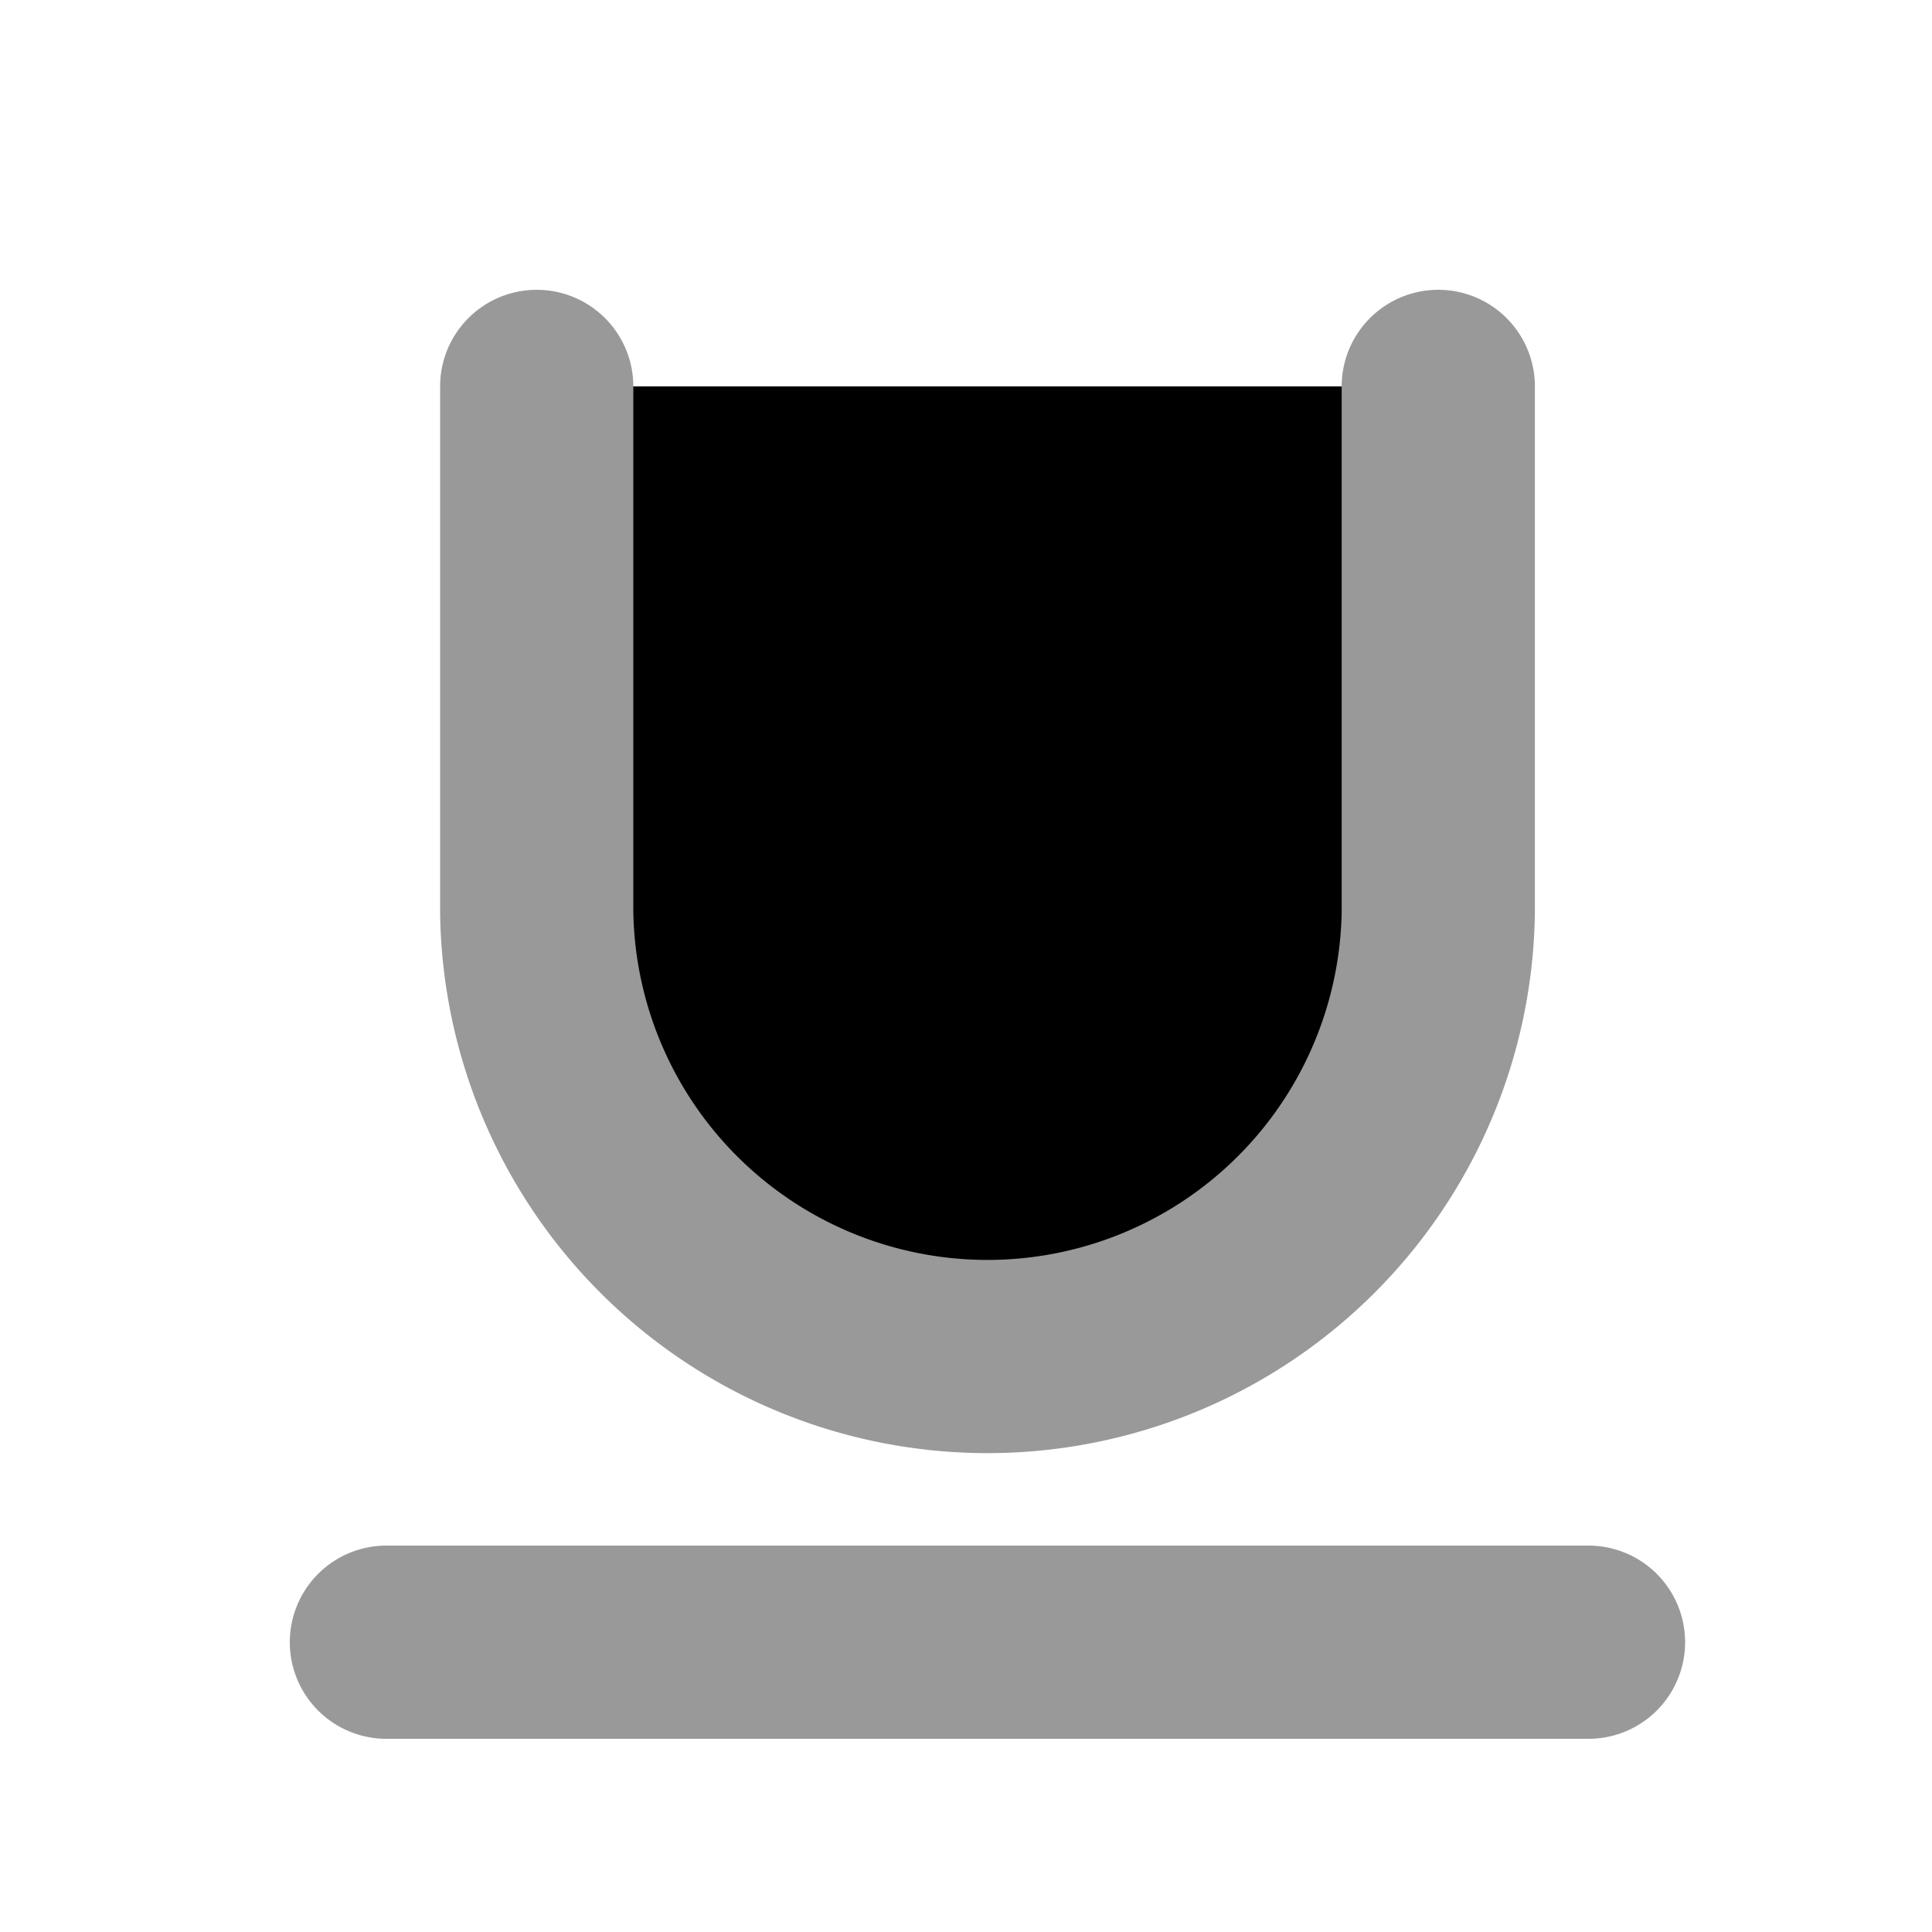 <svg xmlns="http://www.w3.org/2000/svg" viewBox="0 0 20 20" fill="currentColor" aria-hidden="true">
  <path
    stroke="#999"
    stroke-linecap="round"
    stroke-linejoin="round"
    stroke-width="2"
    d="M5.556 4v5.444a4.667 4.667 0 009.333 0V4M4 17h12.444"
  />
</svg>
